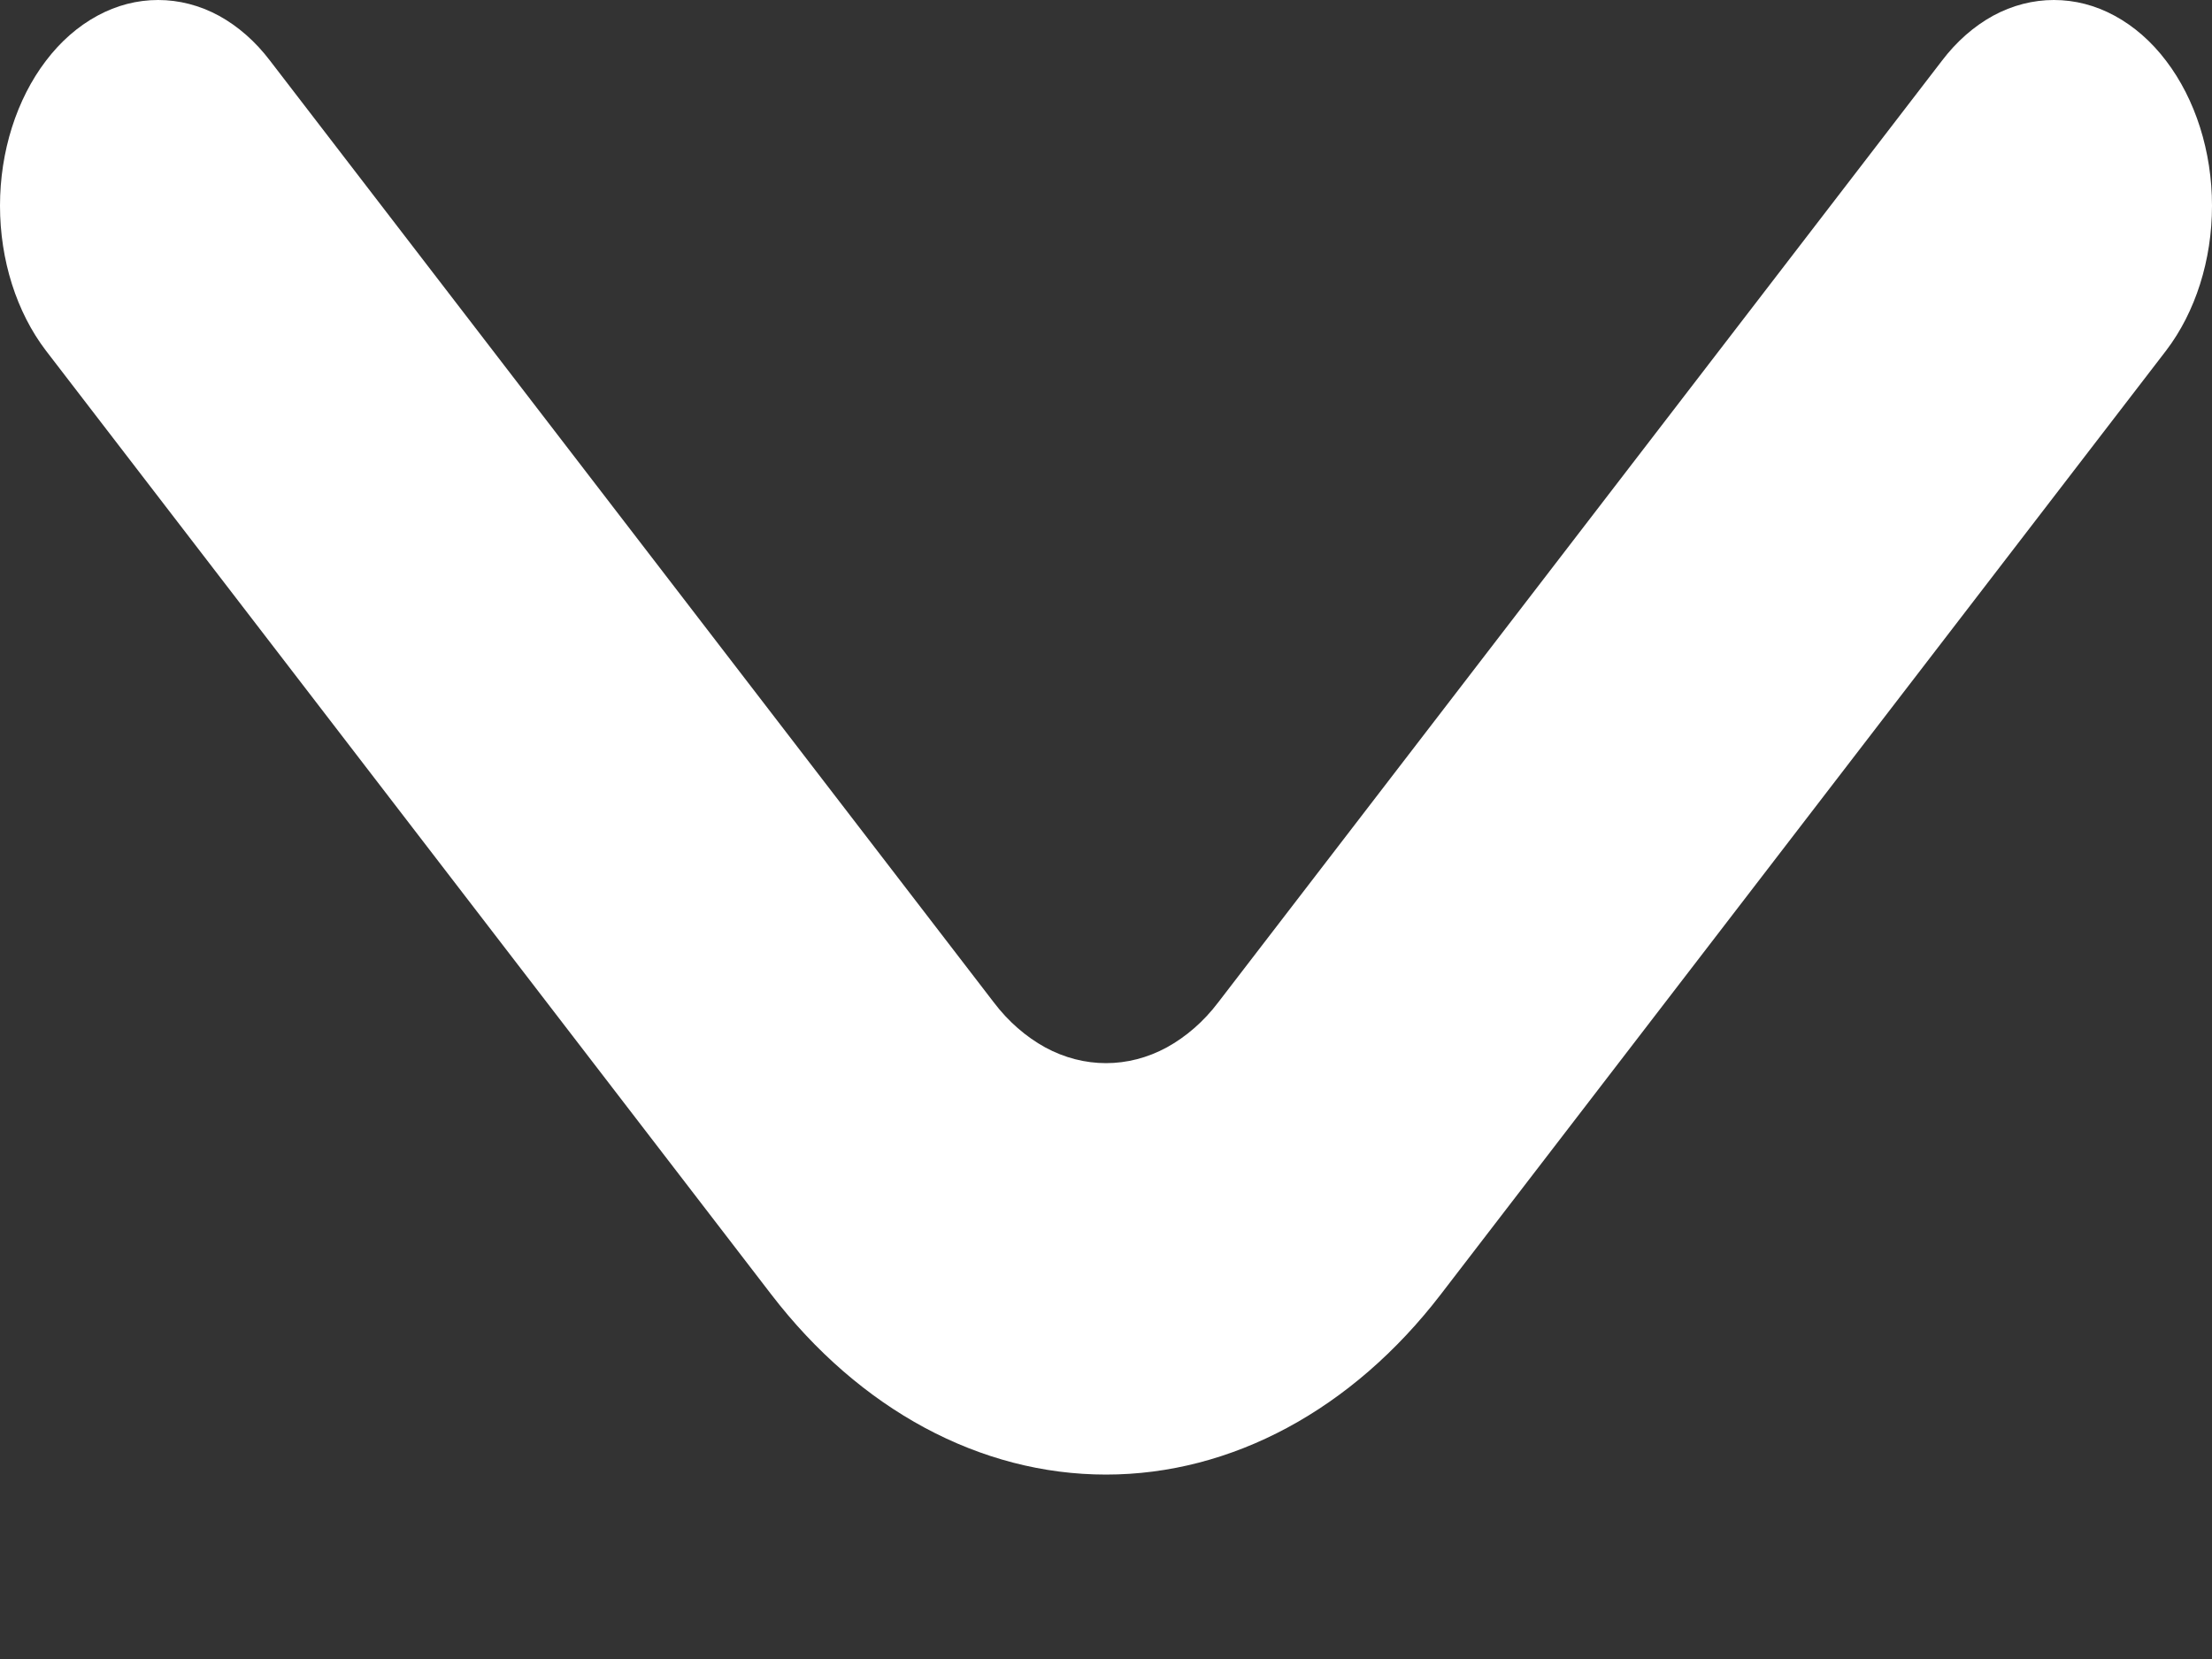 <svg width="8" height="6" viewBox="0 0 8 6" fill="none" xmlns="http://www.w3.org/2000/svg">
<rect x="0" y="0" width="8" height="6" fill="#333333" stroke="none"/>
<path d="M7.834 0.22C7.781 0.15 7.718 0.095 7.648 0.057C7.578 0.019 7.504 0 7.428 0C7.353 0 7.278 0.019 7.208 0.057C7.139 0.095 7.076 0.15 7.023 0.22L4.406 3.625C4.353 3.695 4.289 3.75 4.22 3.788C4.15 3.826 4.075 3.845 4 3.845C3.925 3.845 3.85 3.826 3.78 3.788C3.711 3.75 3.647 3.695 3.594 3.625L0.977 0.22C0.924 0.15 0.861 0.095 0.792 0.057C0.722 0.019 0.647 0 0.572 0C0.496 0 0.422 0.019 0.352 0.057C0.282 0.095 0.219 0.15 0.166 0.22C0.06 0.359 0 0.548 0 0.744C0 0.941 0.06 1.129 0.166 1.268L2.789 4.681C3.11 5.099 3.546 5.333 4 5.333C4.454 5.333 4.89 5.099 5.211 4.681L7.834 1.268C7.94 1.129 8 0.941 8 0.744C8 0.548 7.94 0.359 7.834 0.22Z" fill="white"/>
</svg>
